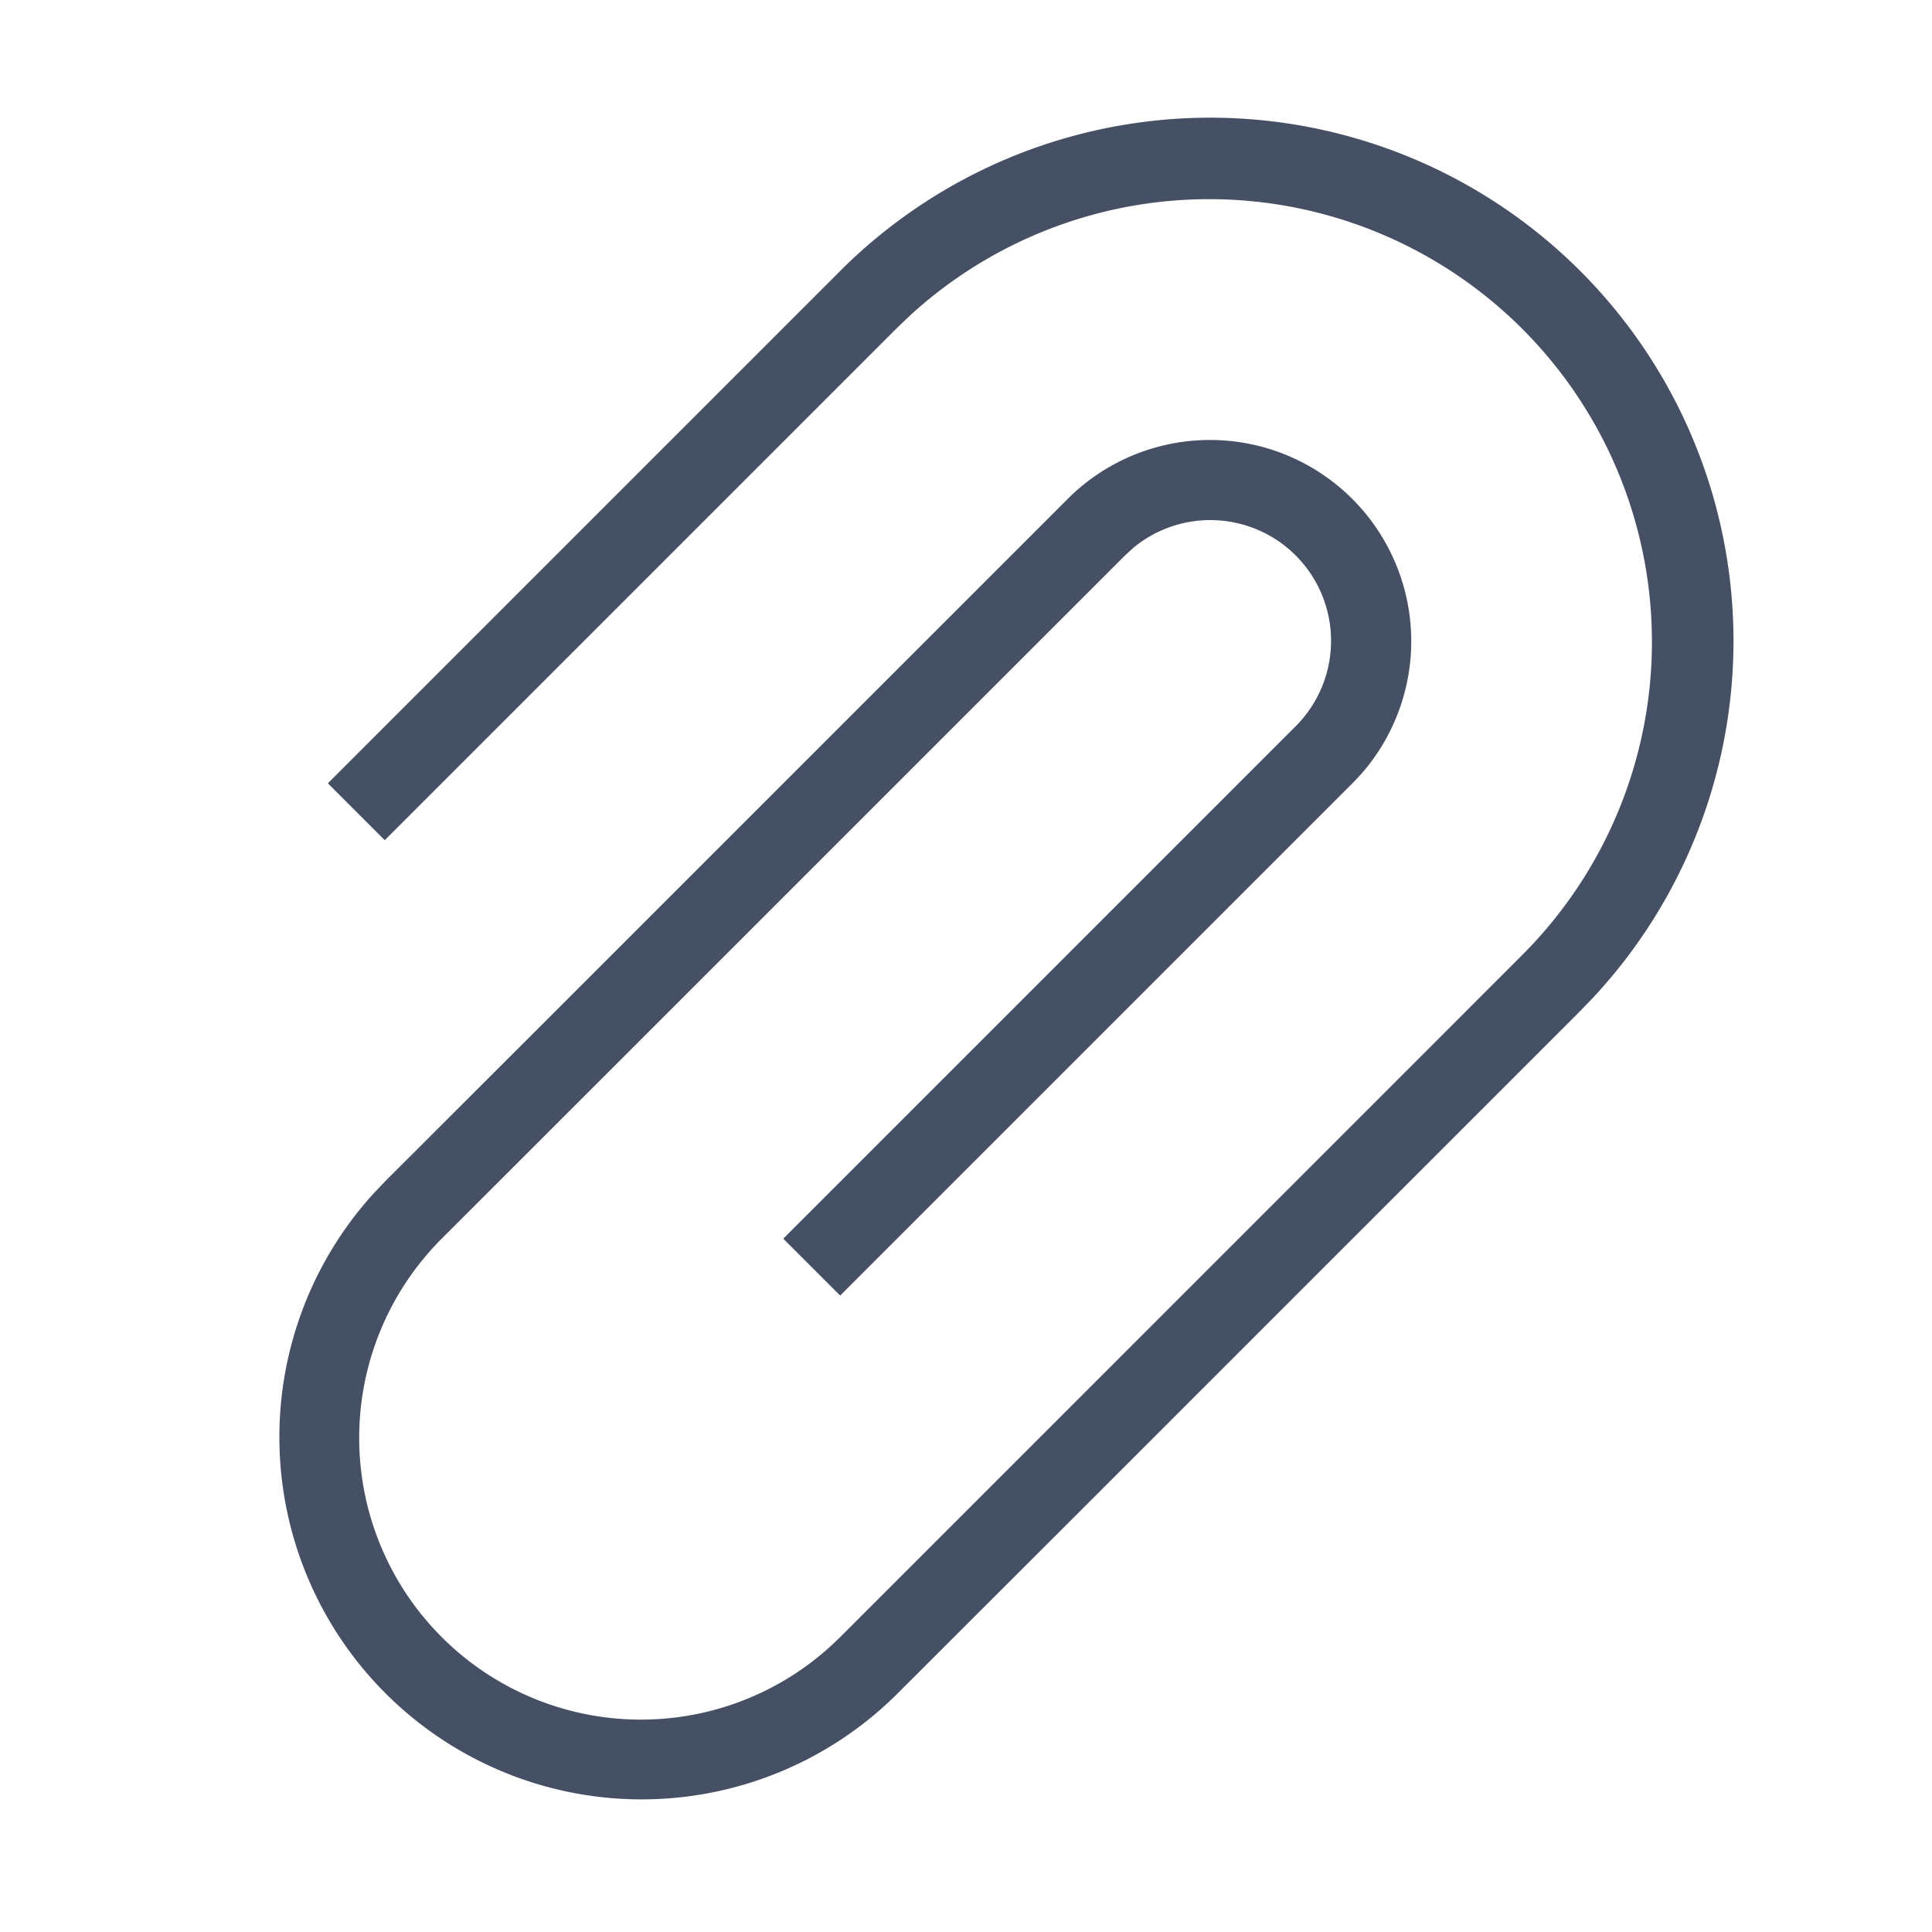 <svg xmlns="http://www.w3.org/2000/svg" width="24" height="24" viewBox="0 0 24 24" fill="none">
  <path fill-rule="evenodd" clip-rule="evenodd" d="M19.63 3.366a6.5 6.5 0 0 0-9.193 0L4.073 9.73l.707.707 6.364-6.364.16-.153a5.5 5.5 0 0 1 7.618 7.931l-6.363 6.364-2.122 2.122-.14.132a3.5 3.5 0 0 1-4.81-5.082l2.122-2.121 6.364-6.364.107-.098a1.5 1.5 0 0 1 2.014 2.219L9.73 15.387l.707.707 6.364-6.364.113-.12a2.5 2.5 0 0 0-3.648-3.415l-6.364 6.364-2.122 2.12-.146.154a4.5 4.5 0 0 0 6.51 6.21l2.122-2.12 6.364-6.364.162-.168a6.5 6.5 0 0 0-.162-9.025Z" fill="#455065"/>
</svg>
